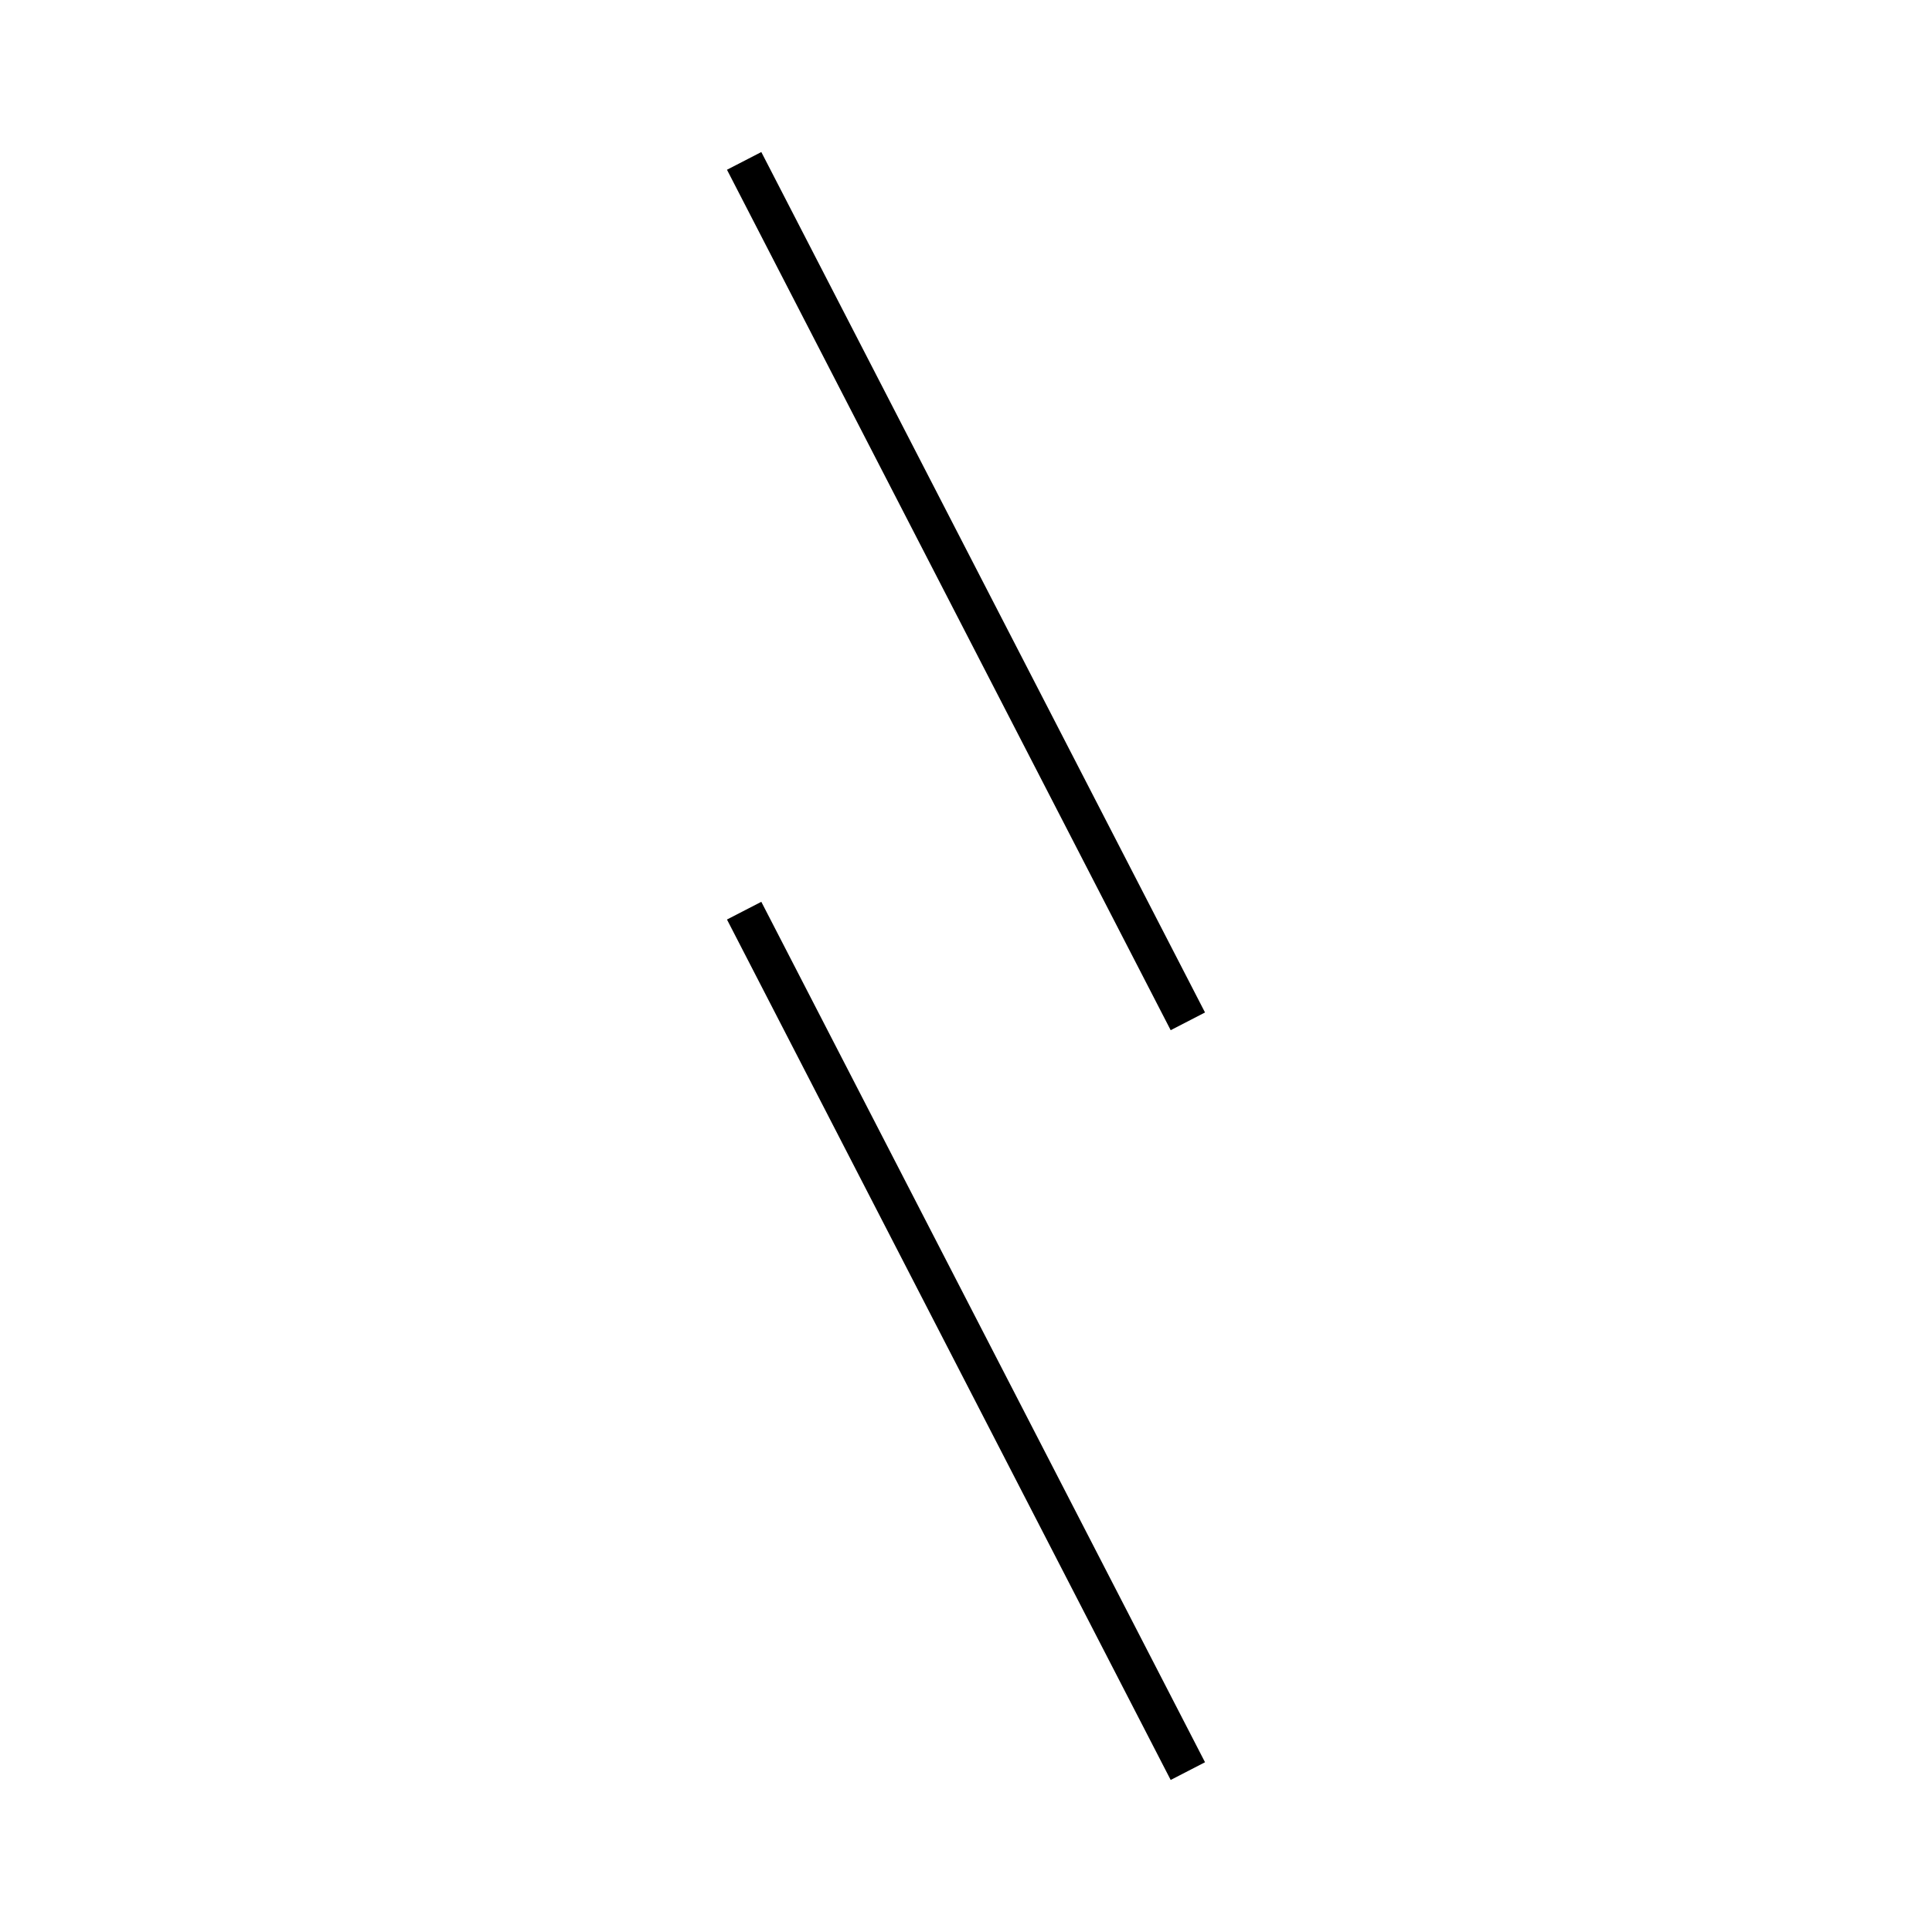 <!-- Este archivo es creado automaticamente por el generador de contenido del programa contornos version 1.1. Este elementos es el numero 653 de la serie actual-->
<svg xmlns="http://www.w3.org/2000/svg" height="100" width="100">
<line x1="38.517" y1="47.136" x2="61.483" y2="91.672" stroke-width="2" stroke="black" />
<line x1="38.517" y1="8.328" x2="61.483" y2="52.864" stroke-width="2" stroke="black" />
</svg>
